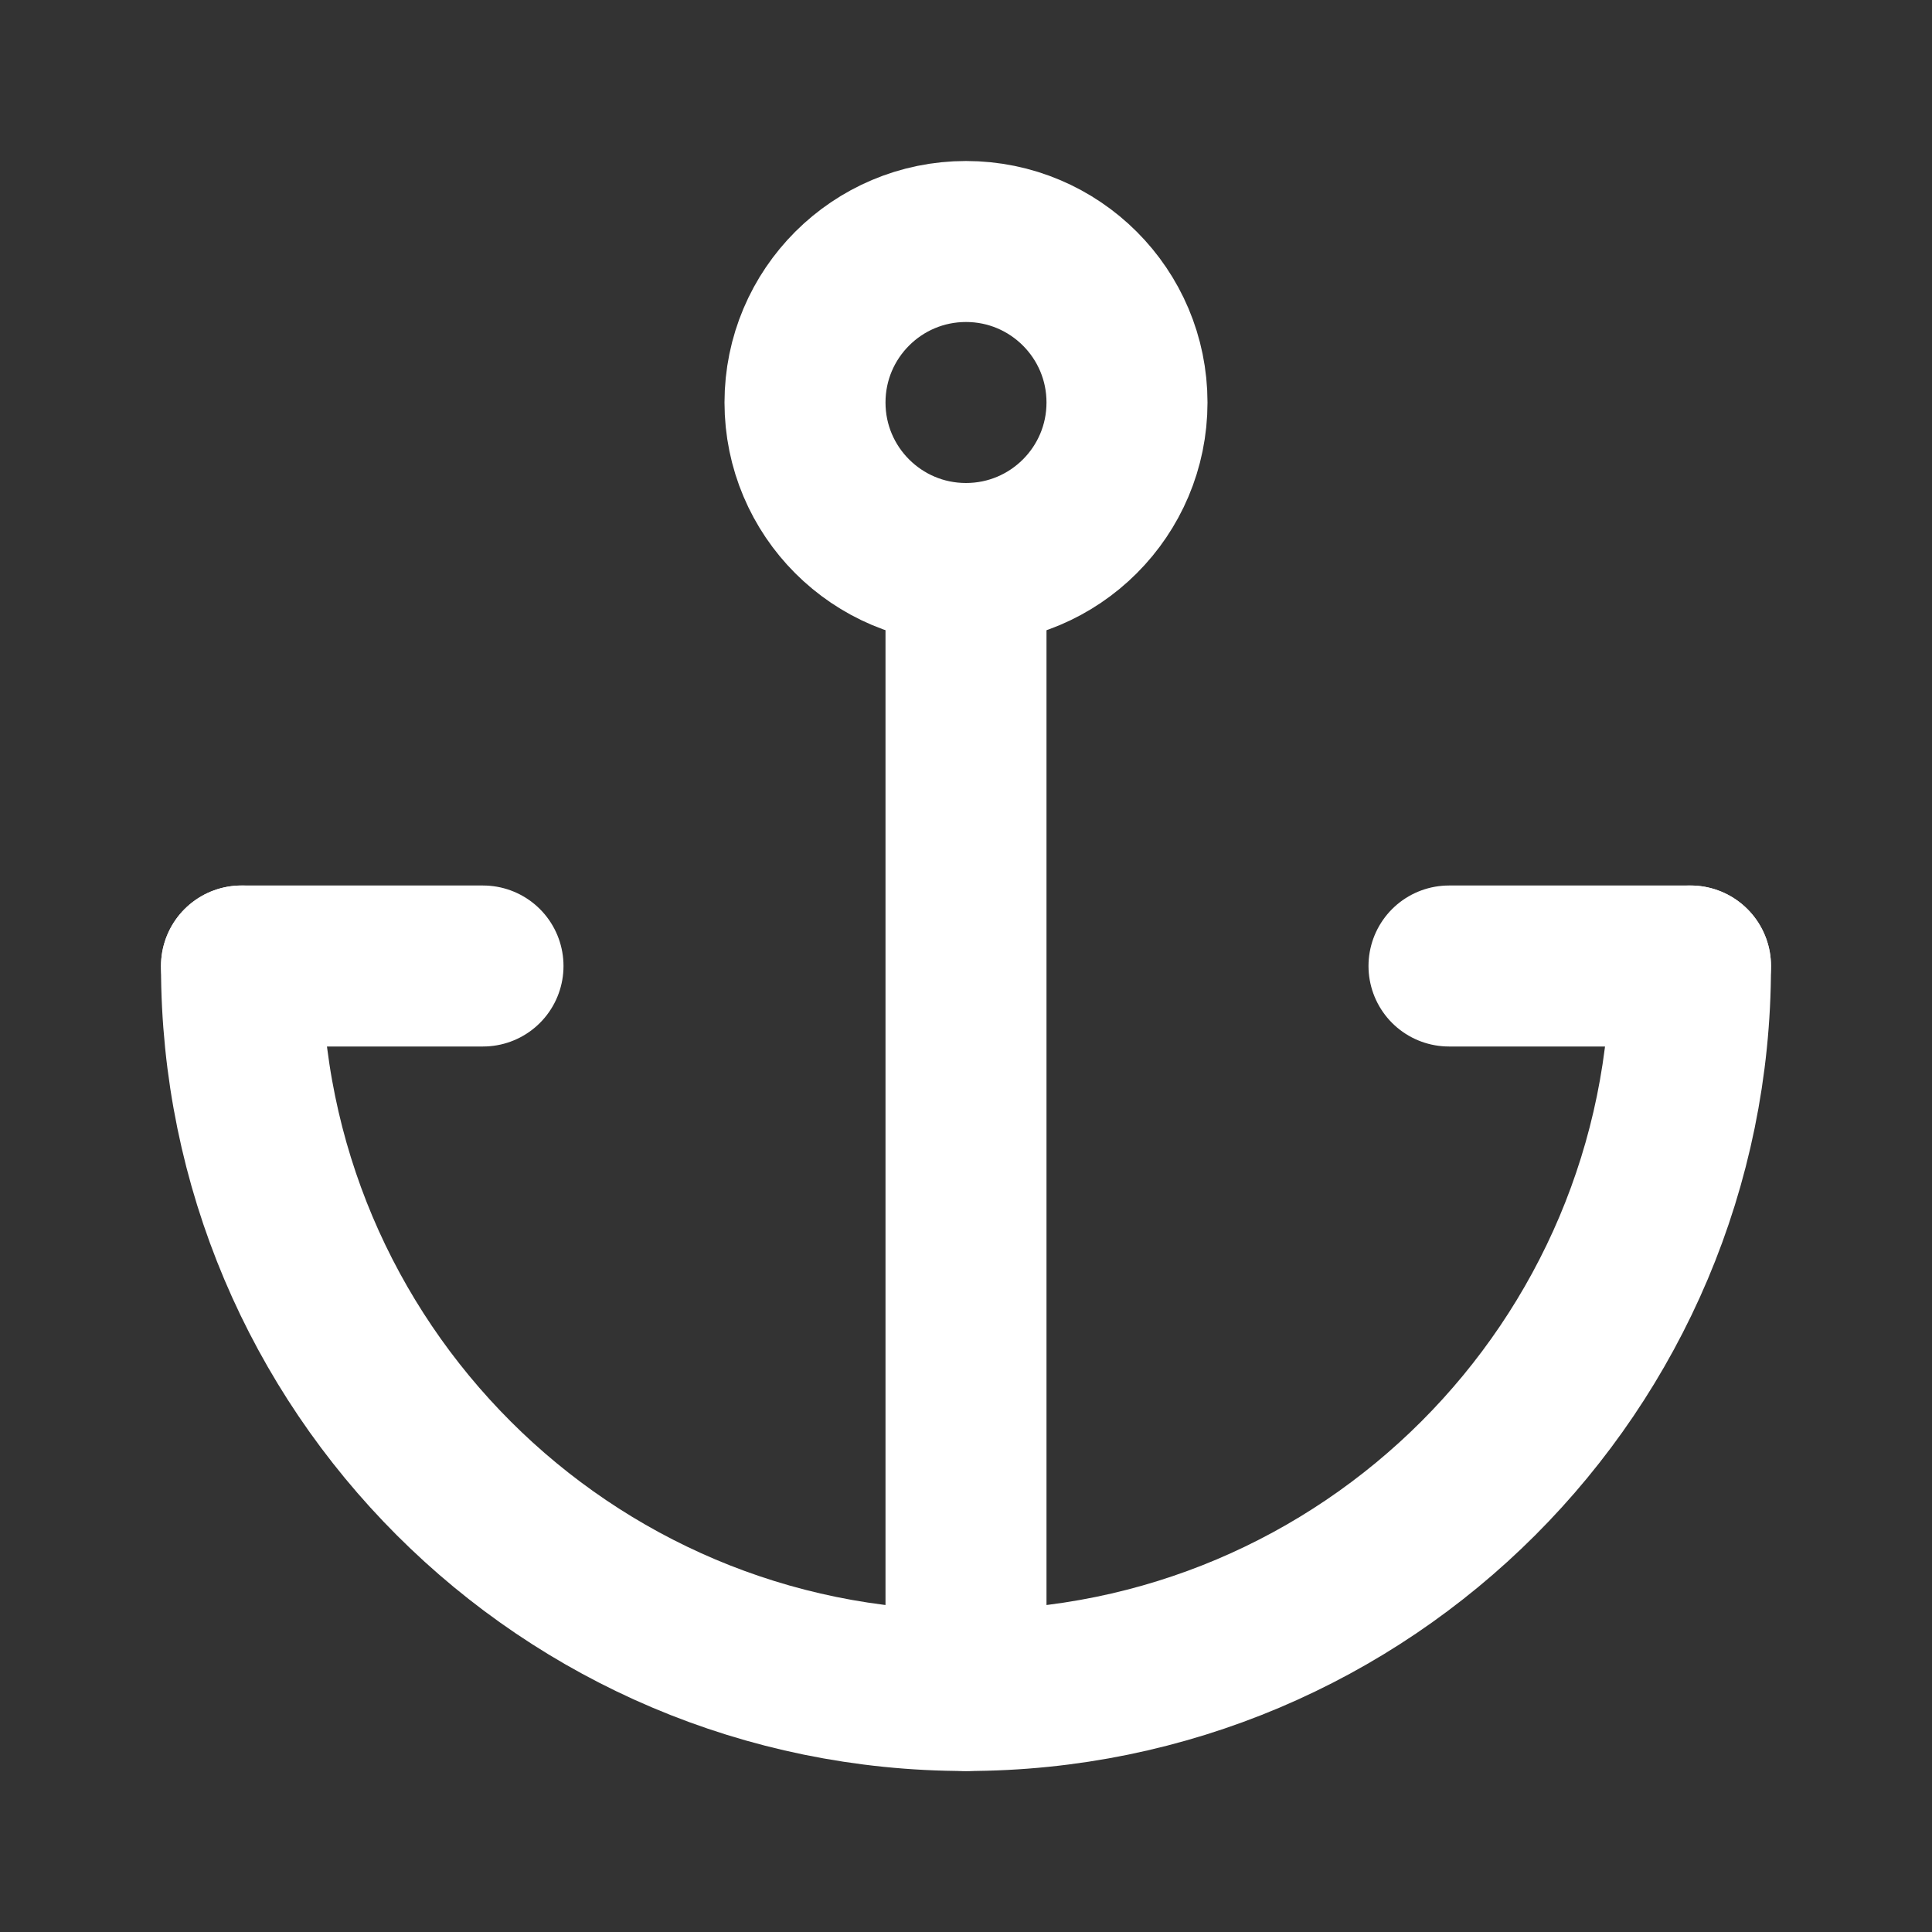 <?xml version="1.0" encoding="UTF-8"?><svg width="28" height="28" viewBox="0 0 48 48" fill="none" xmlns="http://www.w3.org/2000/svg"><rect x="0" y="0" width="48" height="48" fill="#333333" stroke="none"/><path d="M6 24C6 33.941 14.059 42 24 42C33.941 42 42 33.941 42 24" stroke="#ffffff" stroke-width="4" stroke-linecap="round" stroke-linejoin="round"/><path d="M24 14L24 42" stroke="#ffffff" stroke-width="4" stroke-linecap="round" stroke-linejoin="round"/><path d="M6 24H12" stroke="#ffffff" stroke-width="4" stroke-linecap="round" stroke-linejoin="round"/><path d="M36 24H42" stroke="#ffffff" stroke-width="4" stroke-linecap="round" stroke-linejoin="round"/><circle cx="24" cy="10" r="4" fill="none" stroke="#ffffff" stroke-width="4" stroke-linecap="round" stroke-linejoin="round"/></svg>